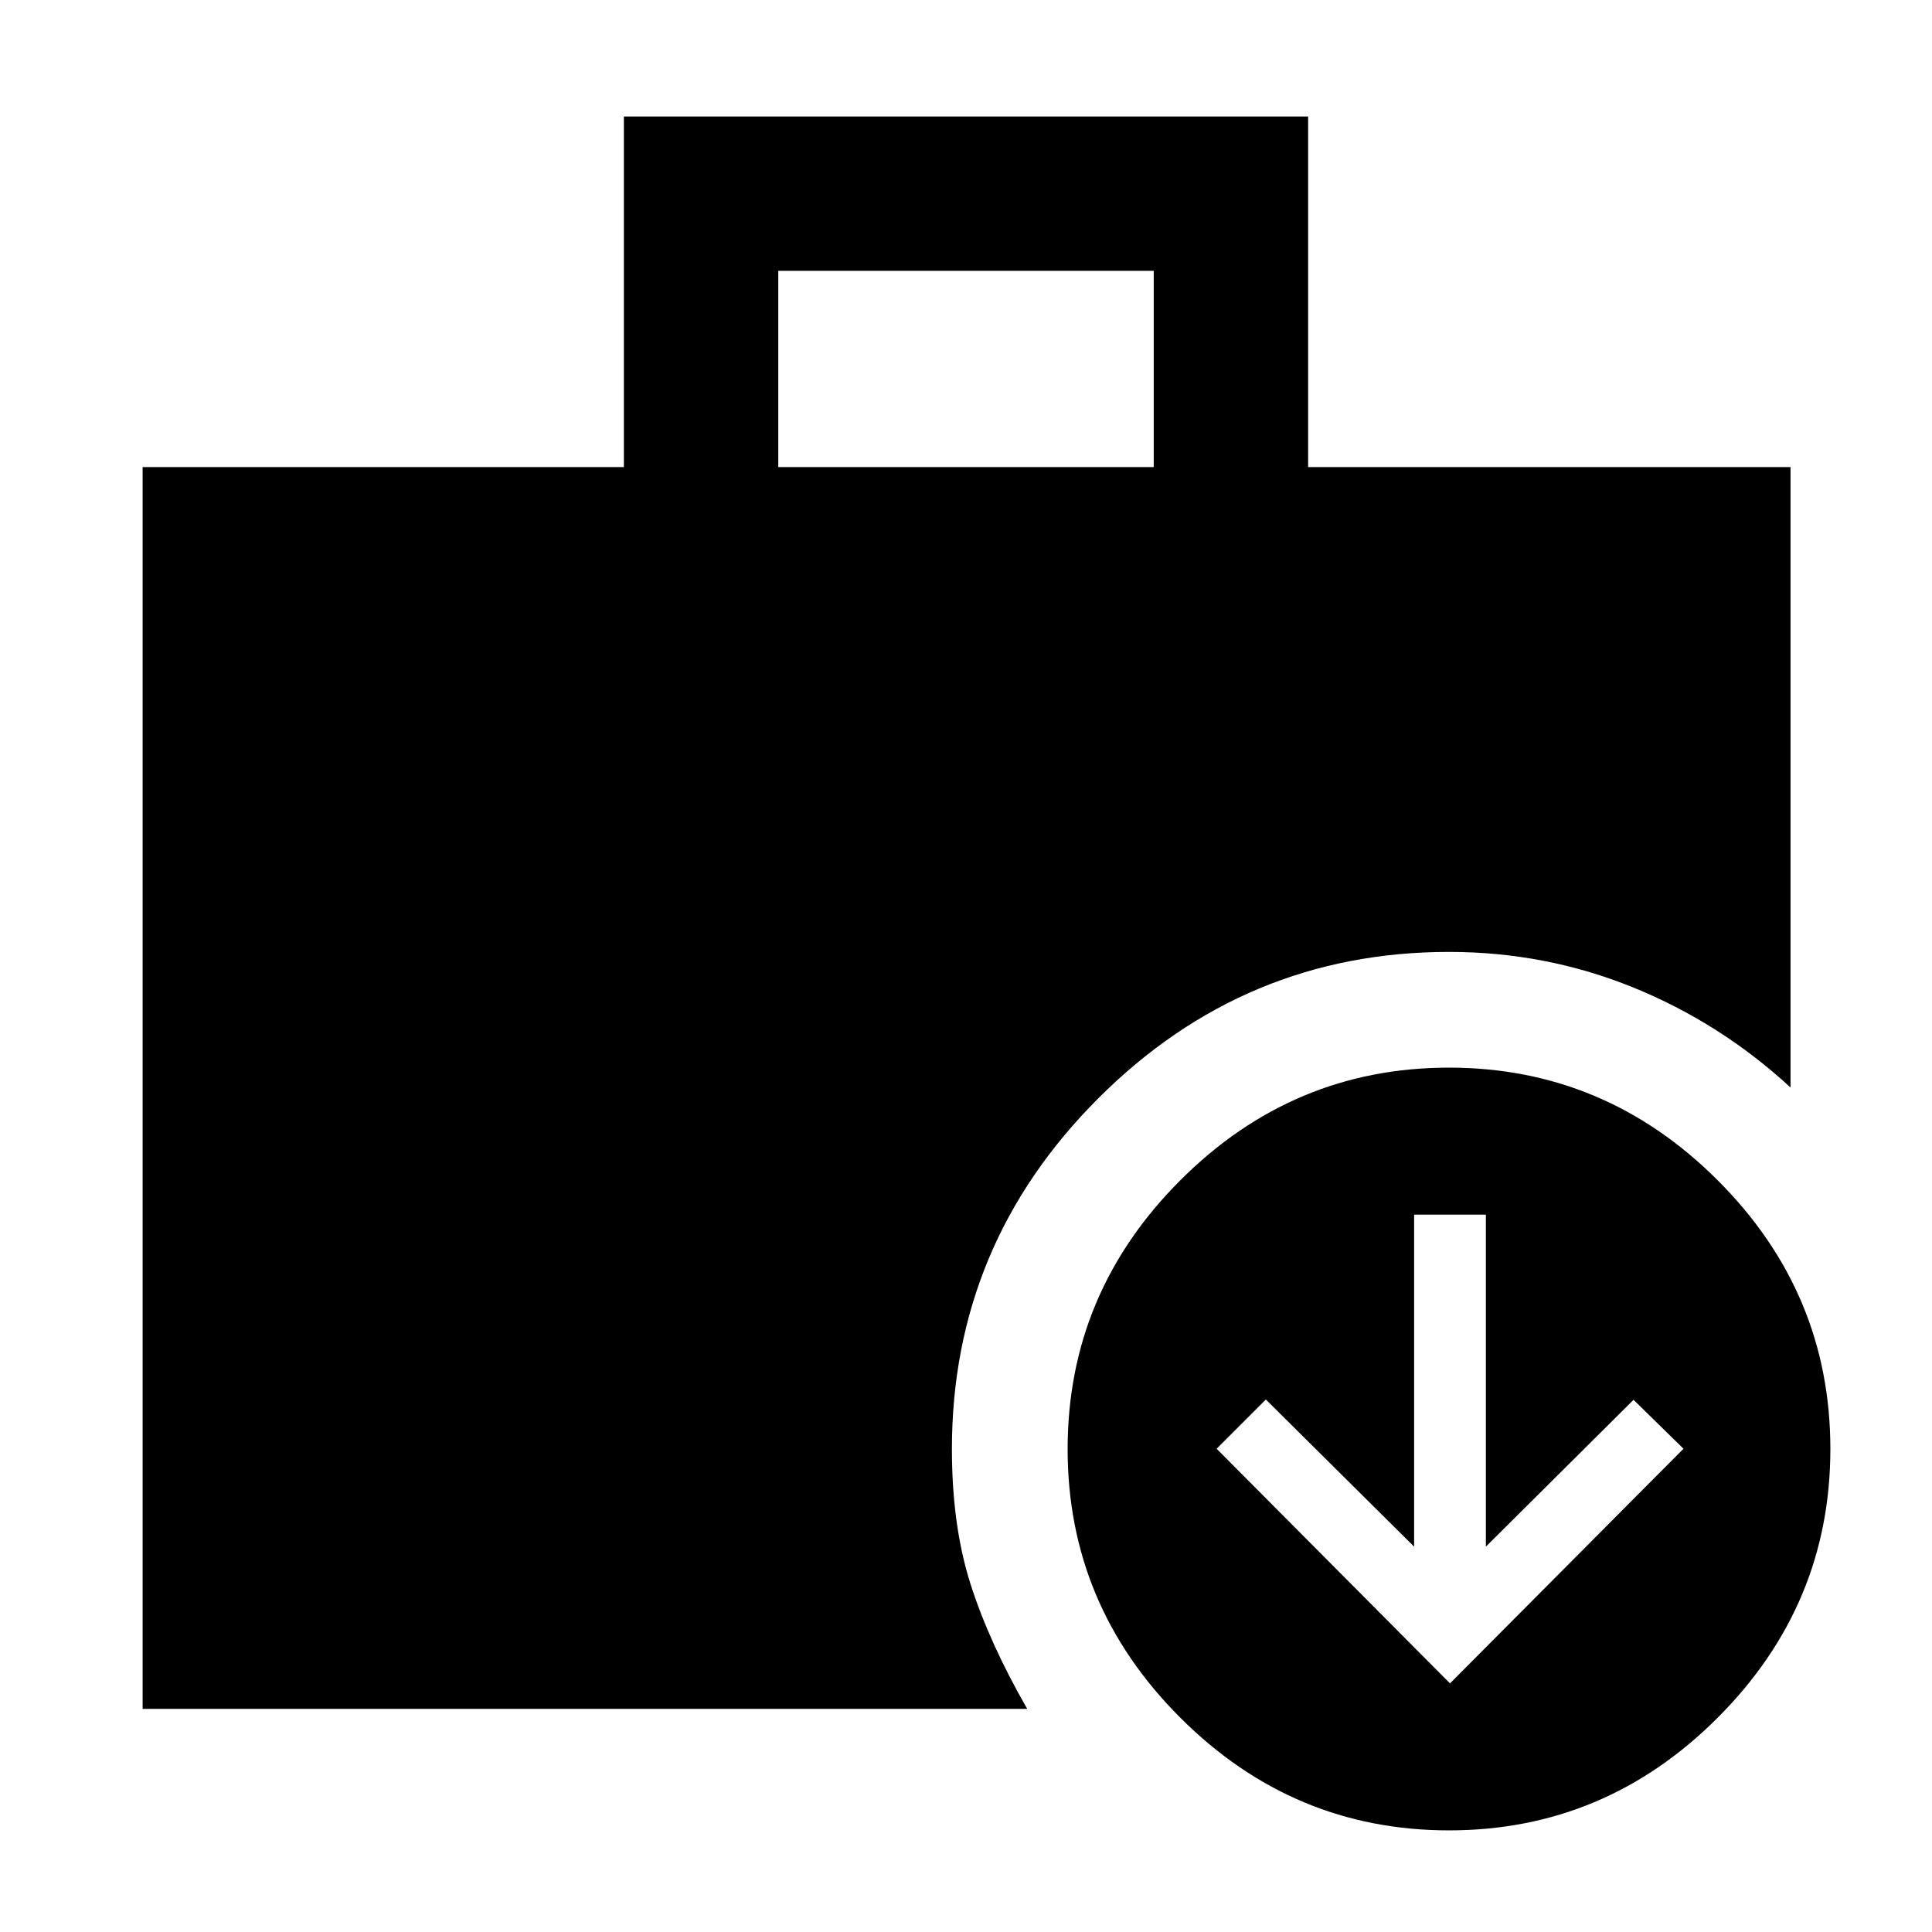 <svg xmlns="http://www.w3.org/2000/svg" height="48" viewBox="0 -960 960 960" width="48"><path d="m720.5-123.54 116.02-116.59-24.82-24.31-73.38 72.96v-164.98h-35.65v164.98L629-264.59l-24.46 24.46L720.5-123.54ZM386.72-727.91h186.56v-97.5H386.72v97.5ZM720.03-50.5q-77.53 0-133.53-55.97-56-55.96-56-133.5 0-77.53 55.97-133.53 55.96-56 133.5-56 77.53 0 133.53 55.97 56 55.96 56 133.5 0 77.53-55.97 133.53-55.96 56-133.5 56ZM70.87-110.87v-617.04H310v-174.22h340v174.22h239.7v308.28q-34.86-32.13-78.28-49.75Q768-487 720-487q-101.51 0-174.26 72.74Q473-341.51 473-240q0 38.12 9.26 67.13 9.25 29.01 28.15 62H70.87Z"/></svg>